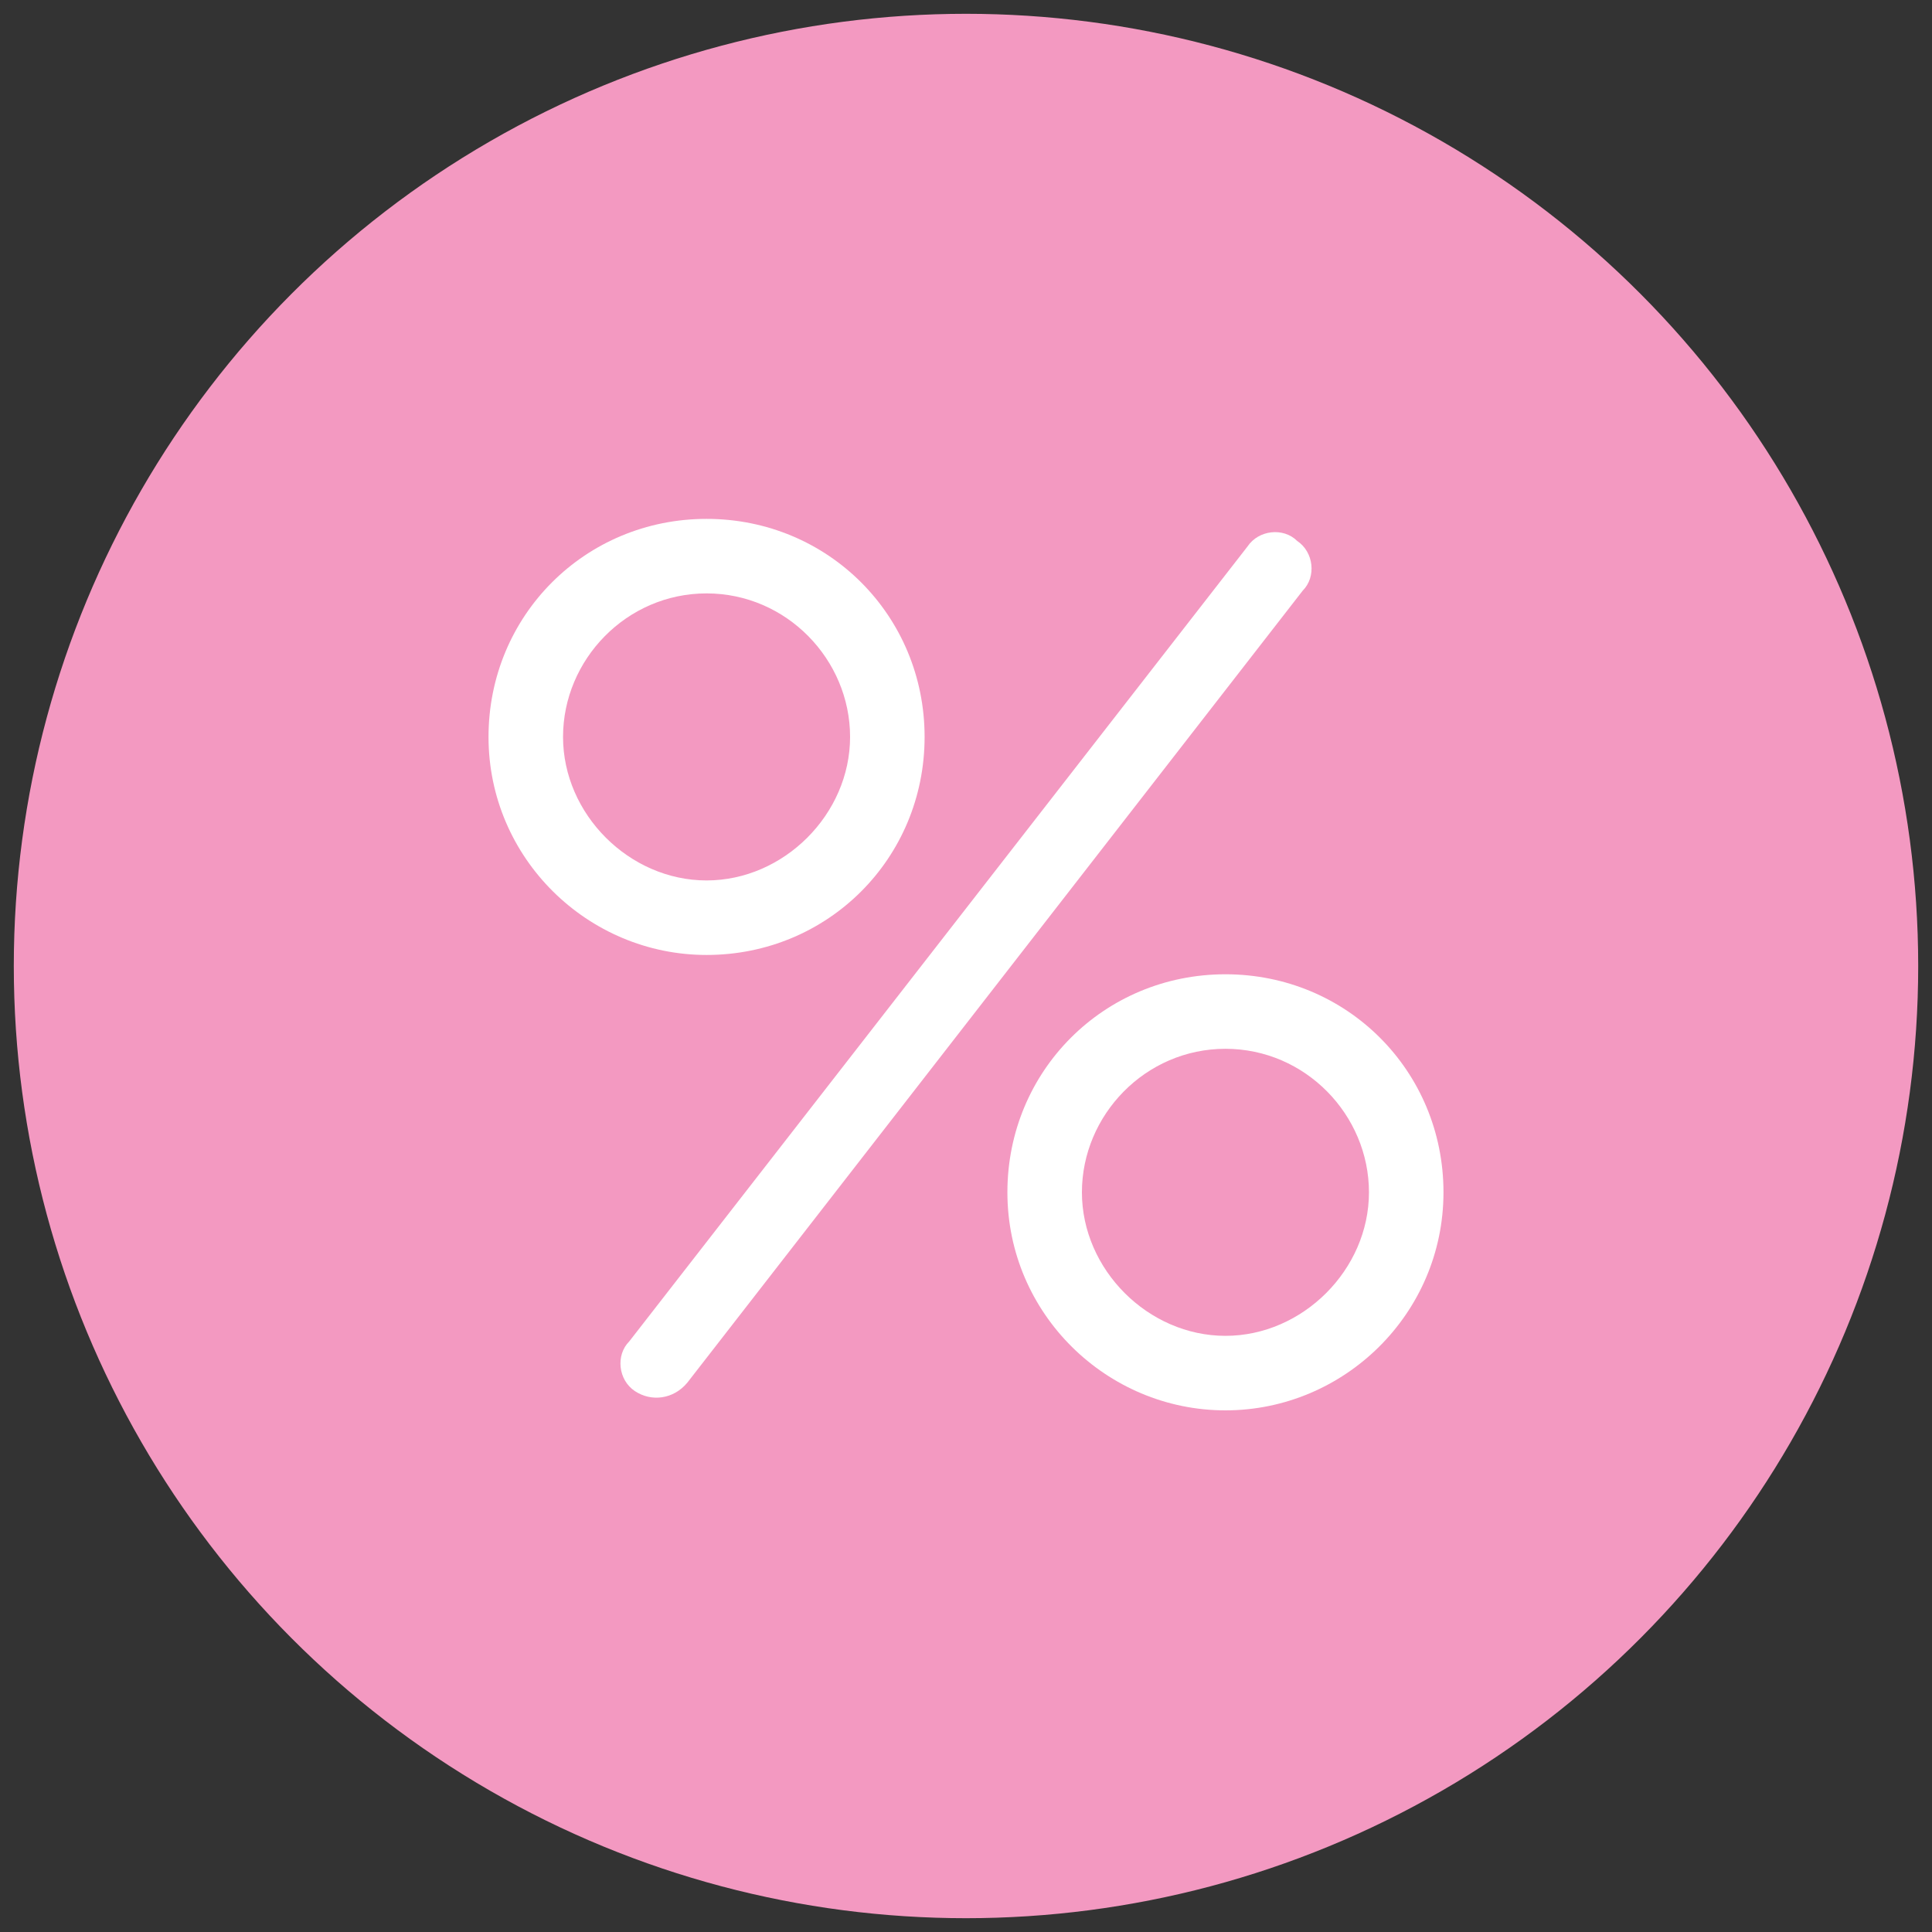 <?xml version="1.0" encoding="utf-8"?>
<!-- Generator: Adobe Illustrator 22.1.0, SVG Export Plug-In . SVG Version: 6.00 Build 0)  -->
<!DOCTYPE svg PUBLIC "-//W3C//DTD SVG 1.1//EN" "http://www.w3.org/Graphics/SVG/1.1/DTD/svg11.dtd">
<svg version="1.1" id="Layer_1" xmlns="http://www.w3.org/2000/svg" xmlns:xlink="http://www.w3.org/1999/xlink" x="0px" y="0px"
	 viewBox="0 0 70 70" style="enable-background:new 0 0 70 70;" xml:space="preserve">
<rect x="0" y="0" width="70" height="70" fill="#333333" stroke="none"/>
<style type="text/css">
	.st0{fill:#F399C1;}
	.st1{fill:#FFFFFF;}
</style>
<g>
	<circle class="st0" cx="35" cy="35" r="34.5"/>
	<path class="st1" d="M25.6,34.6c-4.3,0-7.9-3.5-7.9-7.9s3.5-7.9,7.9-7.9s7.9,3.5,7.9,7.9S30,34.6,25.6,34.6z M25.6,21.5
		c-2.9,0-5.2,2.4-5.2,5.2s2.4,5.2,5.2,5.2s5.2-2.4,5.2-5.2S28.5,21.5,25.6,21.5z"/>
	<path class="st1" d="M44.4,51.1c-4.3,0-7.9-3.5-7.9-7.9s3.5-7.9,7.9-7.9s7.9,3.5,7.9,7.9S48.7,51.1,44.4,51.1z M44.4,38
		c-2.9,0-5.2,2.4-5.2,5.2s2.4,5.2,5.2,5.2s5.2-2.4,5.2-5.2S47.3,38,44.4,38z"/>
	<path class="st1" d="M23,50.4L23,50.4c-0.6-0.4-0.7-1.3-0.2-1.8l22.4-28.8c0.4-0.6,1.3-0.7,1.8-0.2l0,0c0.6,0.4,0.7,1.3,0.2,1.8
		L24.9,50.1C24.4,50.7,23.6,50.8,23,50.4z"/>
</g>
</svg>
